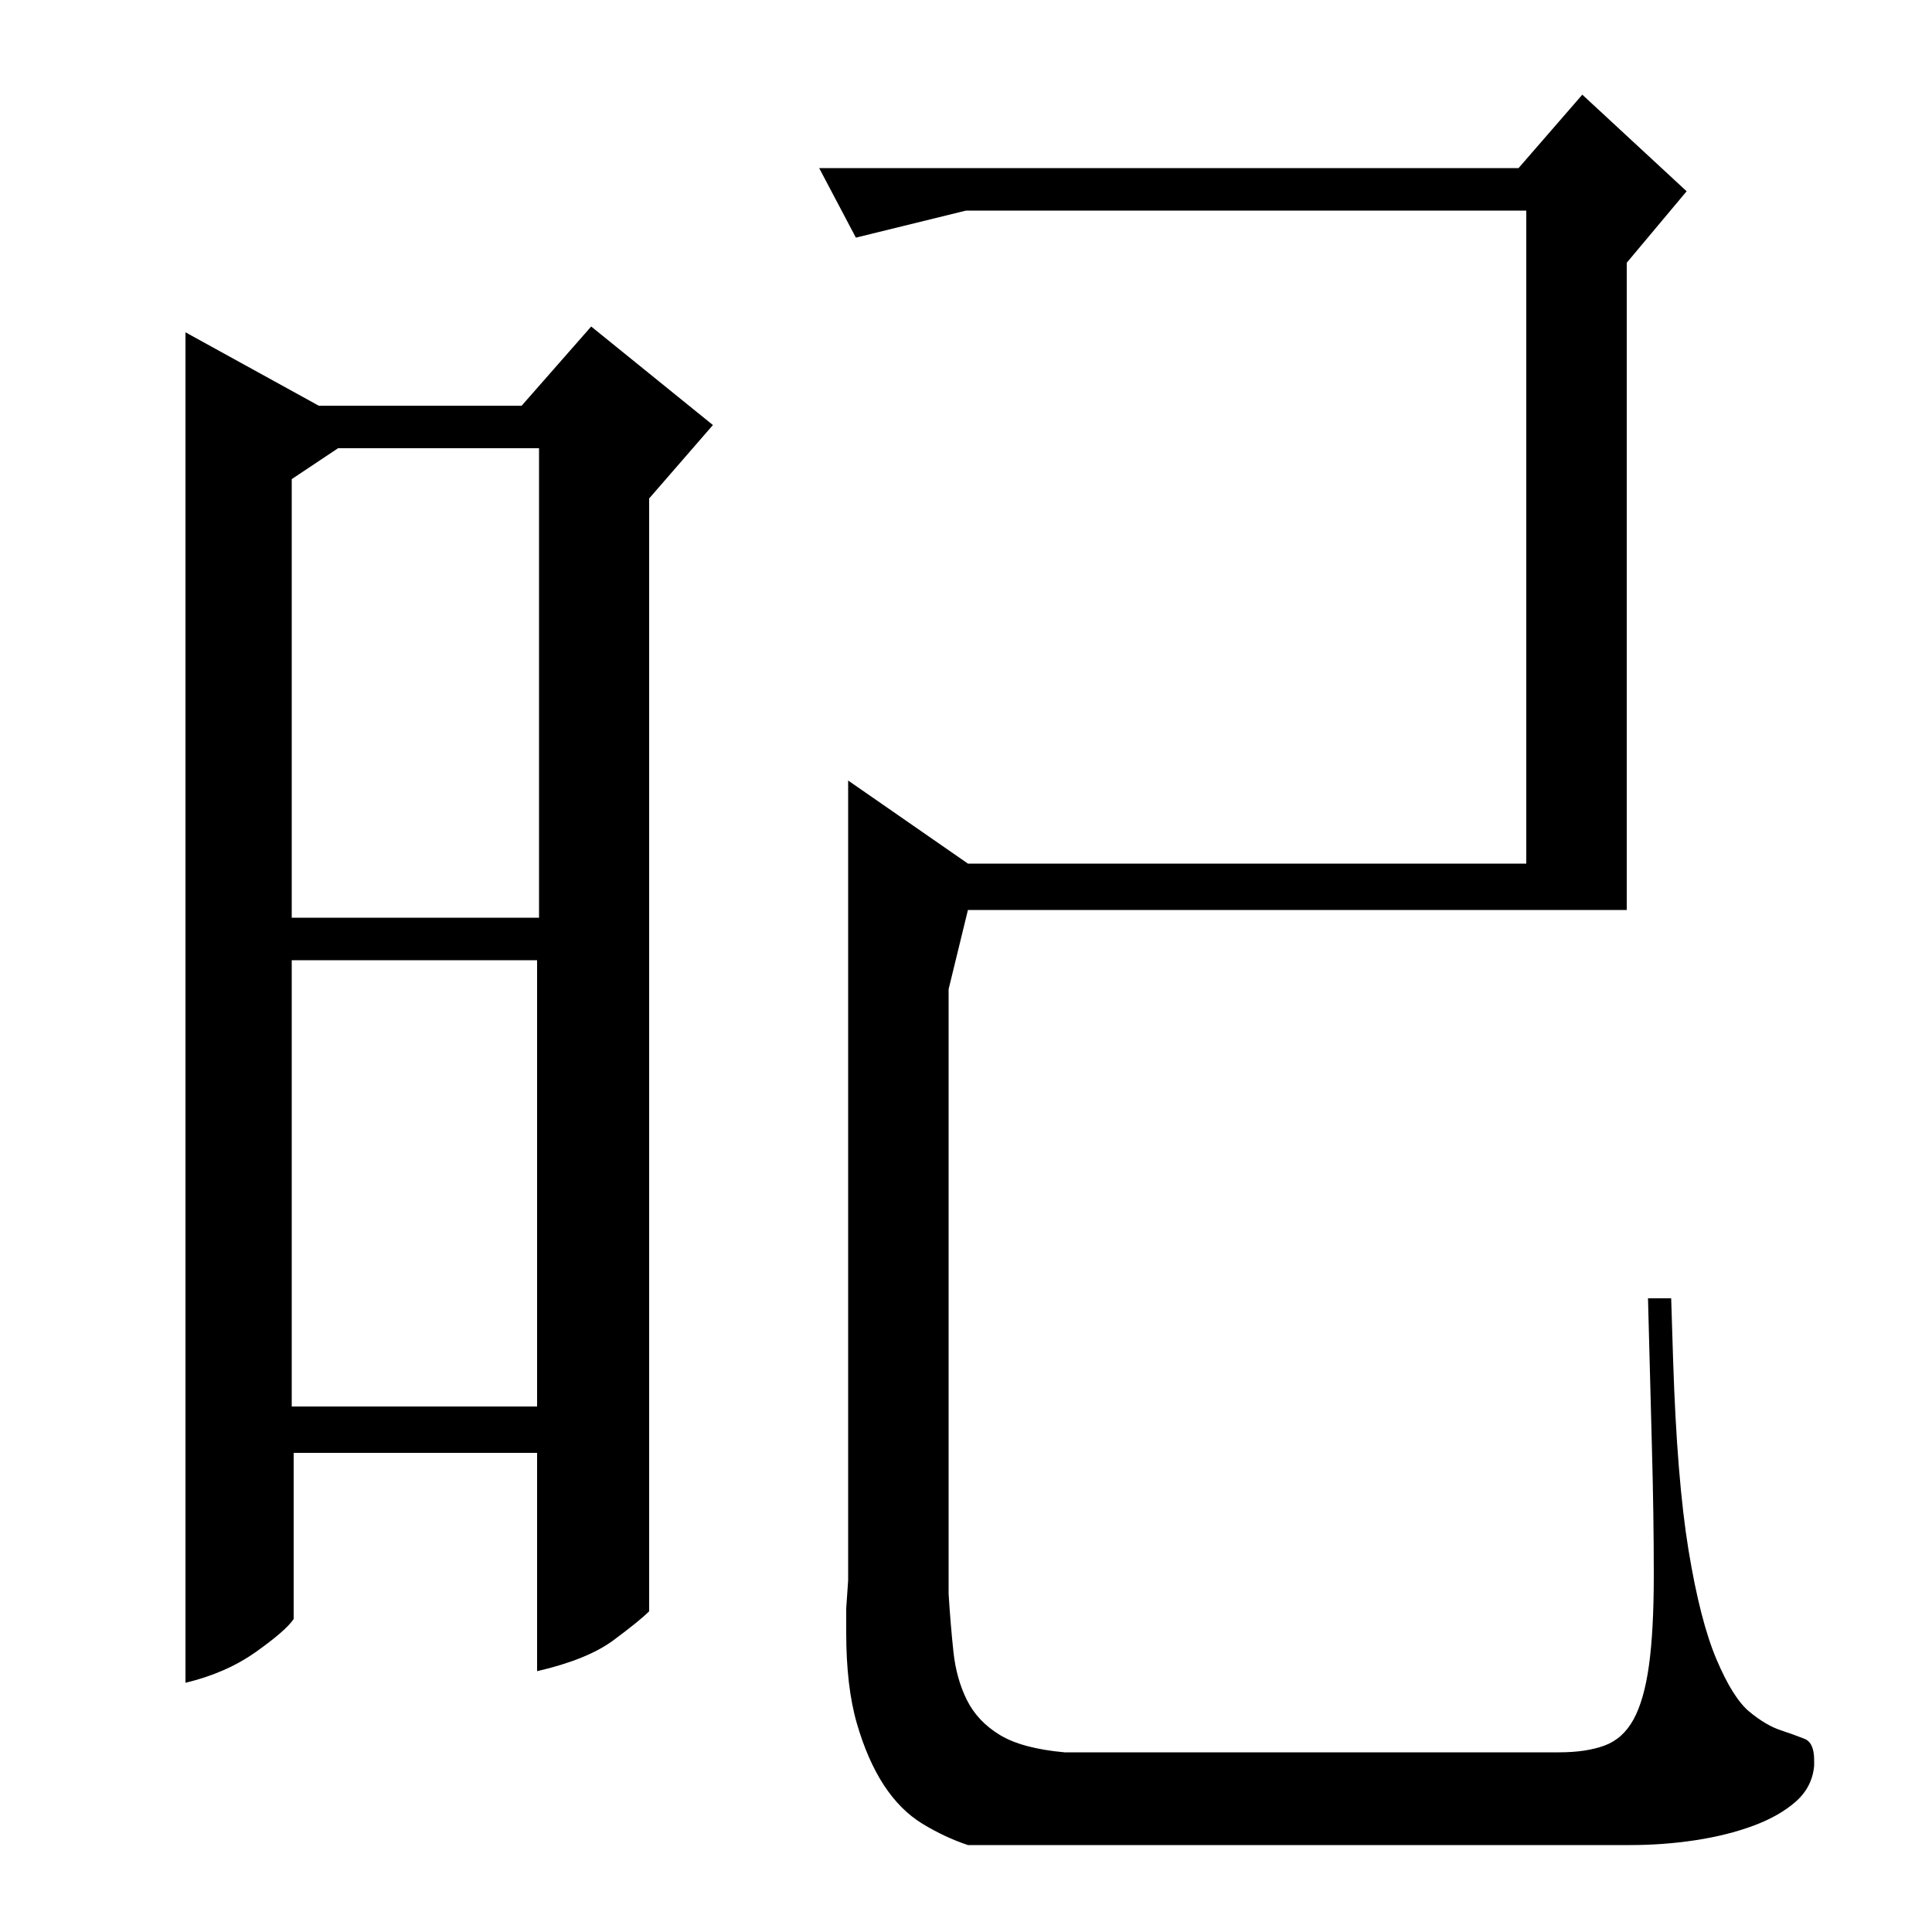 <?xml version="1.0" standalone="no"?>
<!DOCTYPE svg PUBLIC "-//W3C//DTD SVG 1.1//EN" "http://www.w3.org/Graphics/SVG/1.1/DTD/svg11.dtd" >
<svg xmlns="http://www.w3.org/2000/svg" xmlns:xlink="http://www.w3.org/1999/xlink" version="1.1" viewBox="0 -200 1000 1000">
  <g transform="matrix(1 0 0 -1 0 800)">
   <path fill="currentColor"
d="M165 790h105l36 41l63 -51l-33 -38v-576q-5 -5 -18.5 -15t-39.5 -16v113h-126v-86q-4 -6 -19.5 -17t-36.5 -16v699zM151 272h127v231h-127v-231zM151 752v-227h128v243h-104zM443 877l-19 36h362l33 38l54 -50l-31 -37v-335h-341l-10 -41v-313q1 -16 2.5 -30t7 -25
t17 -18t33.5 -9h256q14 0 23.5 3.5t15 13.5t8 28t2.5 47q0 31 -1 67t-2 76h12l1 -32q2 -62 8 -98.5t14.5 -56.5t17 -27t16 -9.5t12.5 -4.5t5 -11v-3q-1 -11 -9.5 -18.5t-22 -12.5t-30 -7.5t-33.5 -2.5h-343q-12 4 -23.5 11t-20 20t-14 32t-5.5 47v12.5t1 14.5v414l62 -43
h289v338h-290z" />
  </g>

</svg>
